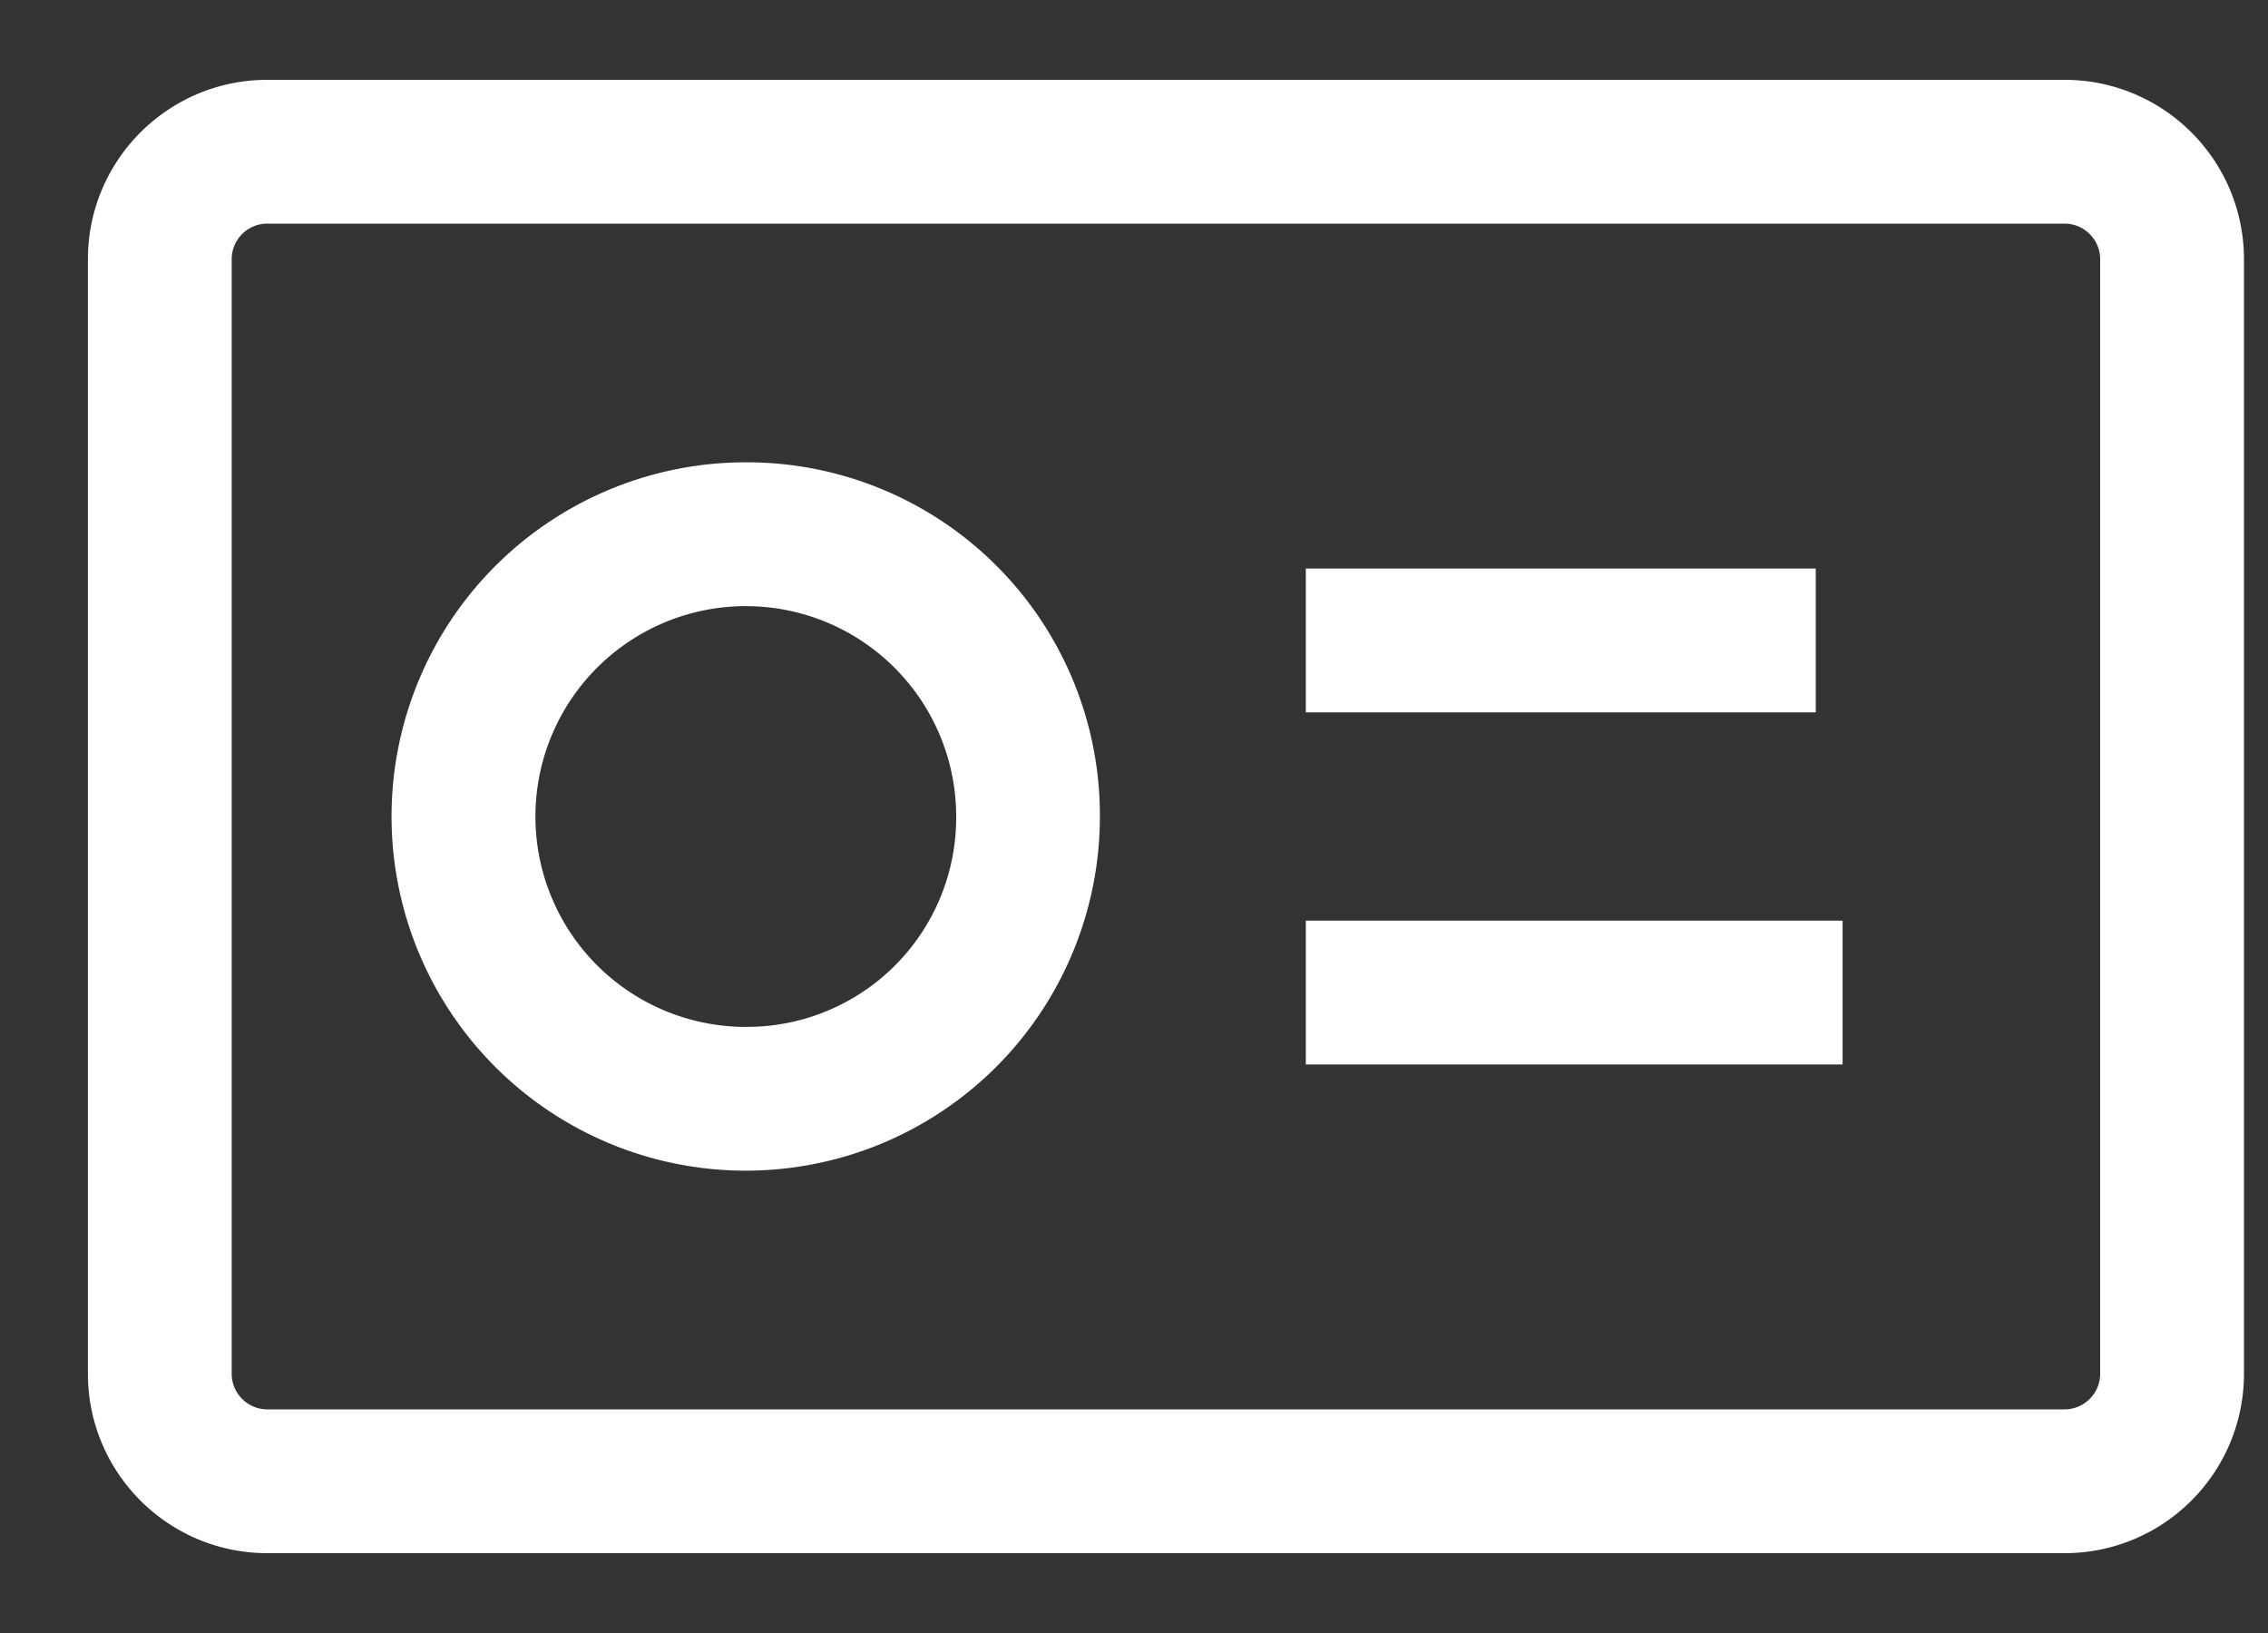 <svg xmlns="http://www.w3.org/2000/svg" width="25" height="18" viewBox="0 0 25 18">
    <rect x="0" y="0" width="25" height="18" fill="#333333" stroke="none"/>
    <g fill="#FFF" fill-rule="nonzero" stroke="#FFF" stroke-width=".4">
        <path d="M24.535 2.858c0-.982-.796-1.778-1.778-1.778H2.947c-.982 0-1.778.796-1.778 1.778v12.284c0 .982.796 1.778 1.778 1.778h19.81c.982 0 1.778-.796 1.778-1.778V2.858zM23.35 15.142a.593.593 0 0 1-.593.593H2.947a.593.593 0 0 1-.593-.593V2.858c0-.328.265-.593.593-.593h19.81c.327 0 .593.265.593.593v12.284z"/>
        <path d="M14.594 6.467h5.221v1.185h-5.221zM14.594 10.348h5.517v1.185h-5.517zM8.25 5.296A3.704 3.704 0 1 0 11.924 9 3.692 3.692 0 0 0 8.25 5.296zm0 6.223A2.519 2.519 0 1 1 10.74 9a2.507 2.507 0 0 1-2.49 2.519z"/>
    </g>
</svg>
